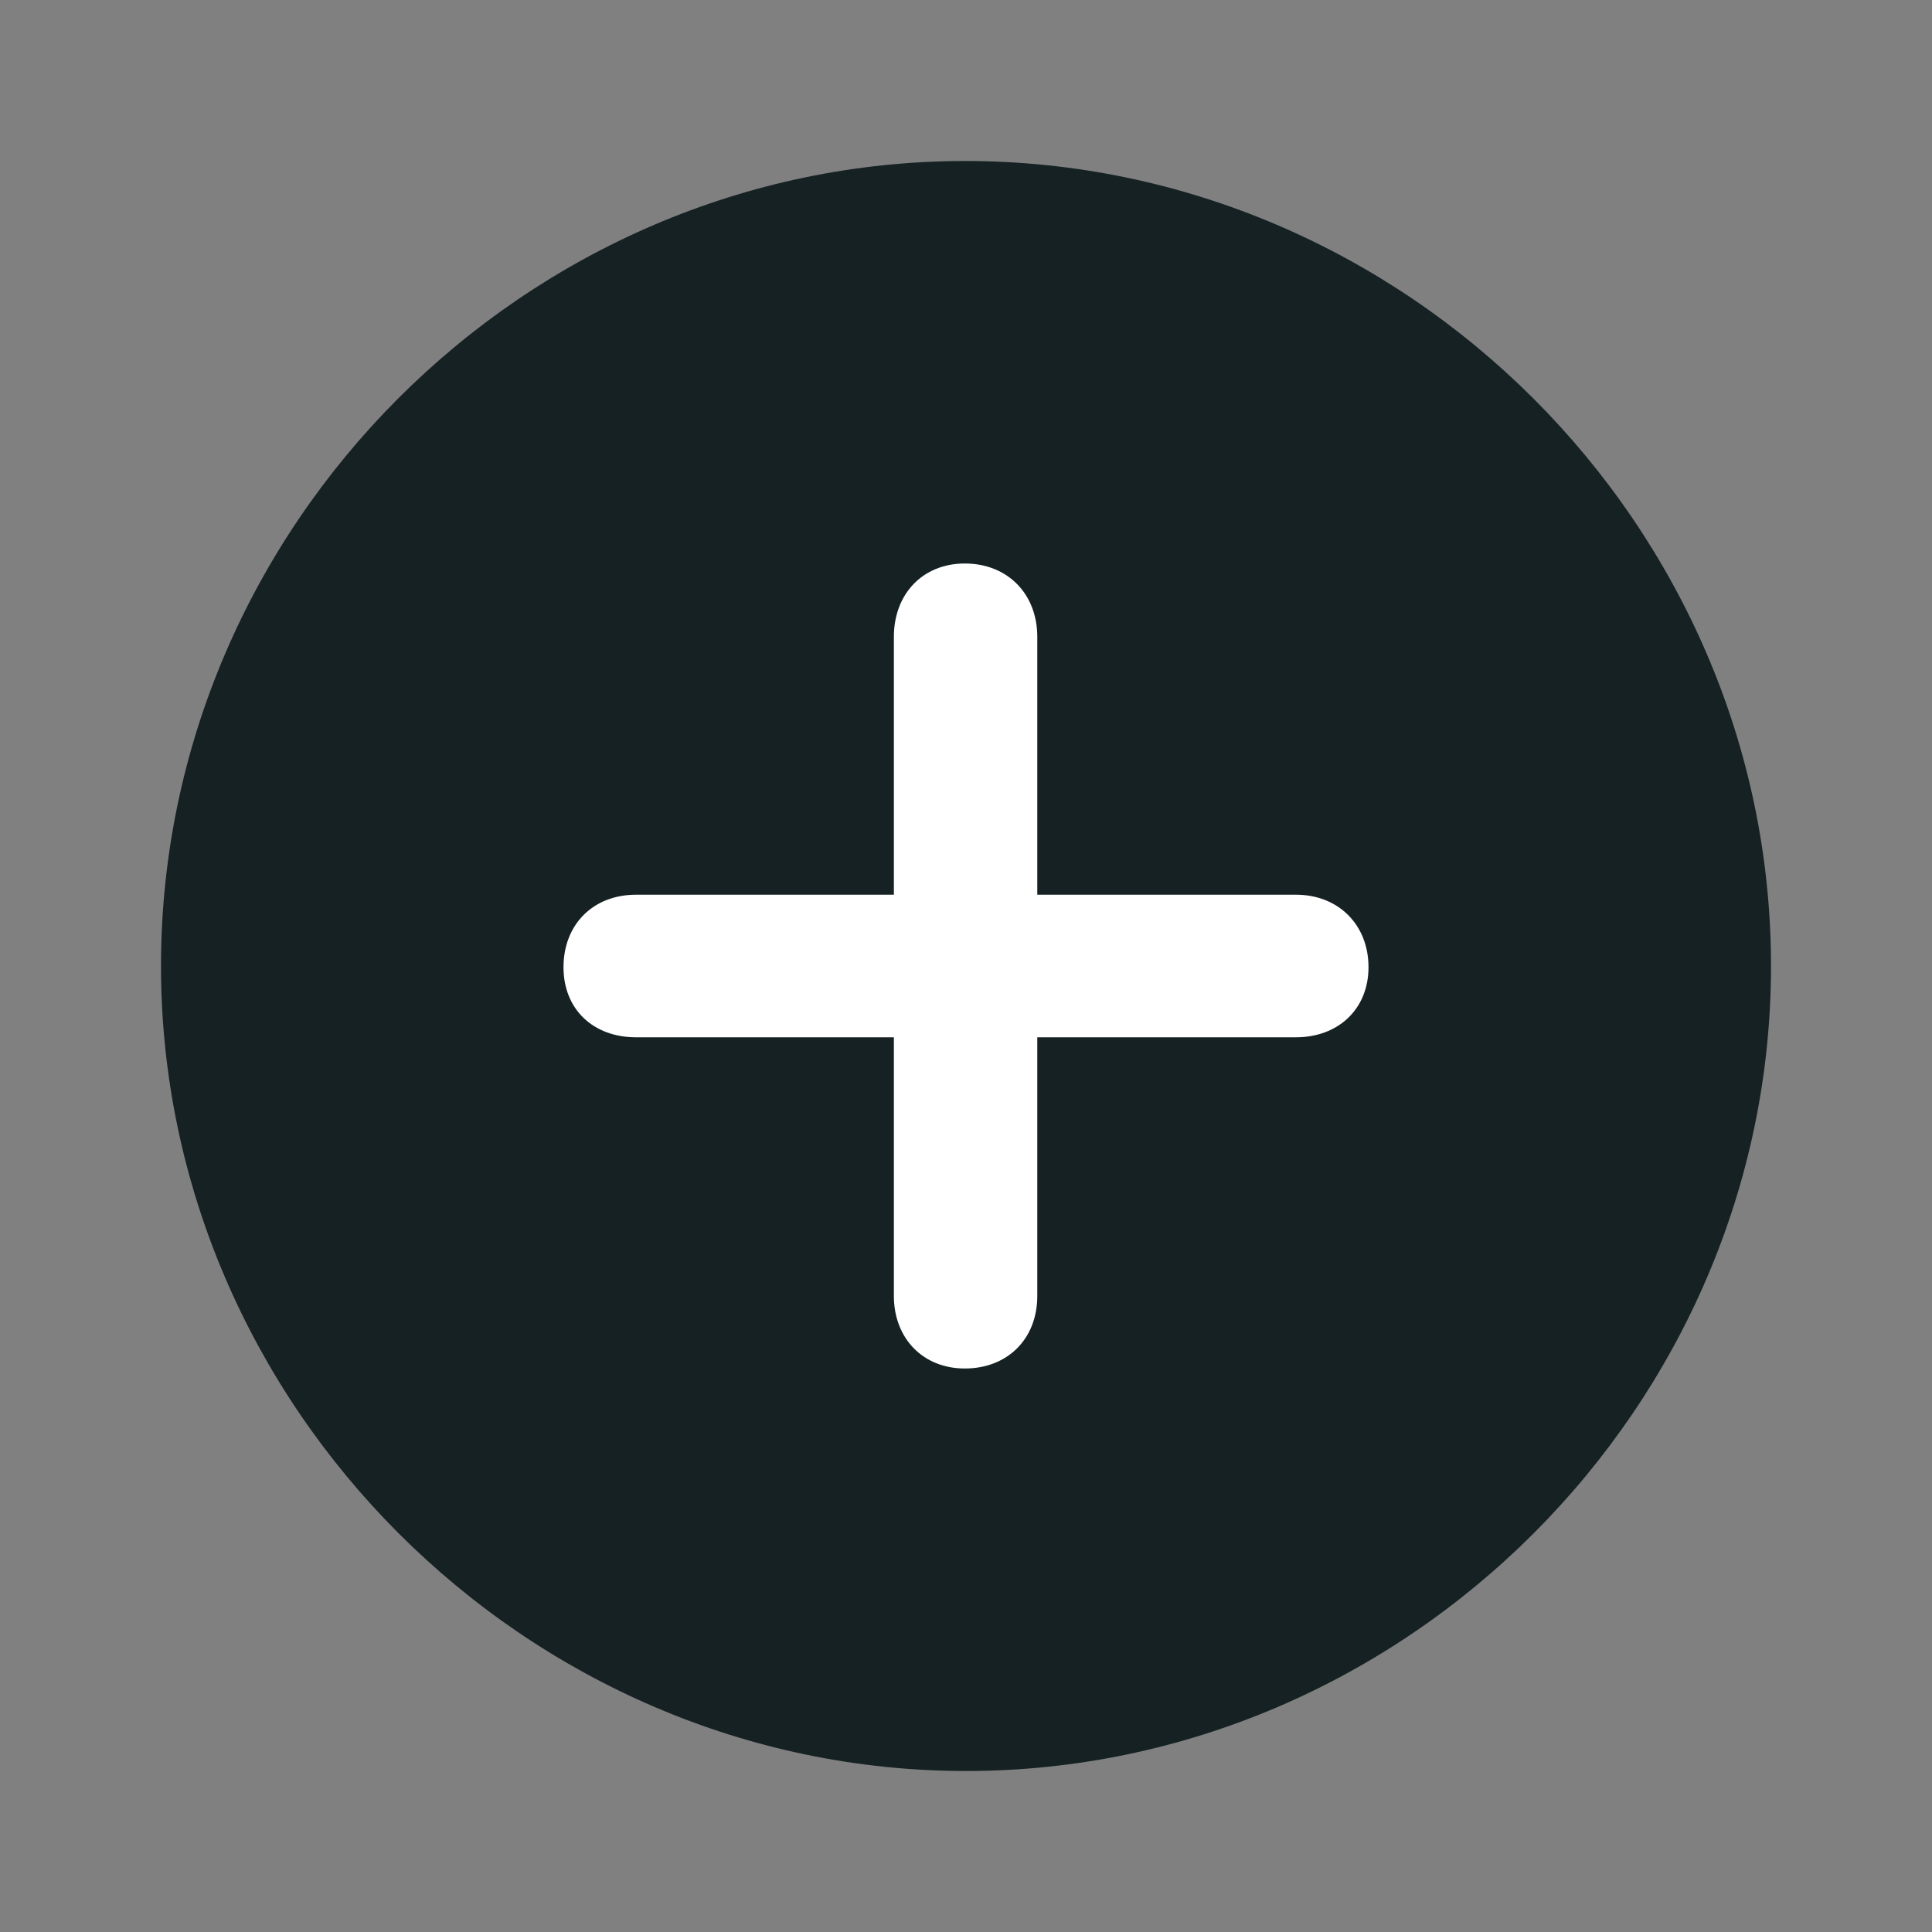 <svg width="30" height="30" viewBox="0 0 30 30" fill="none" xmlns="http://www.w3.org/2000/svg">
<rect x="0" y="0" width="30" height="30" fill="#808080" stroke="none"/>
<path d="M15 27.5C21.838 27.5 27.5 21.826 27.5 15C27.5 8.162 21.826 2.5 14.988 2.5C8.162 2.5 2.5 8.162 2.5 15C2.5 21.826 8.174 27.5 15 27.5Z" fill="#152123"/>
<path d="M8.75 15.019C8.75 14.354 9.211 13.893 9.876 13.893H13.88V9.889C13.88 9.223 14.328 8.75 14.981 8.75C15.646 8.75 16.107 9.223 16.107 9.889V13.893H20.124C20.777 13.893 21.25 14.354 21.25 15.019C21.25 15.672 20.777 16.107 20.124 16.107H16.107V20.124C16.107 20.789 15.646 21.25 14.981 21.25C14.328 21.25 13.88 20.777 13.88 20.124V16.107H9.876C9.211 16.107 8.75 15.672 8.75 15.019Z" fill="white"/>
</svg>
